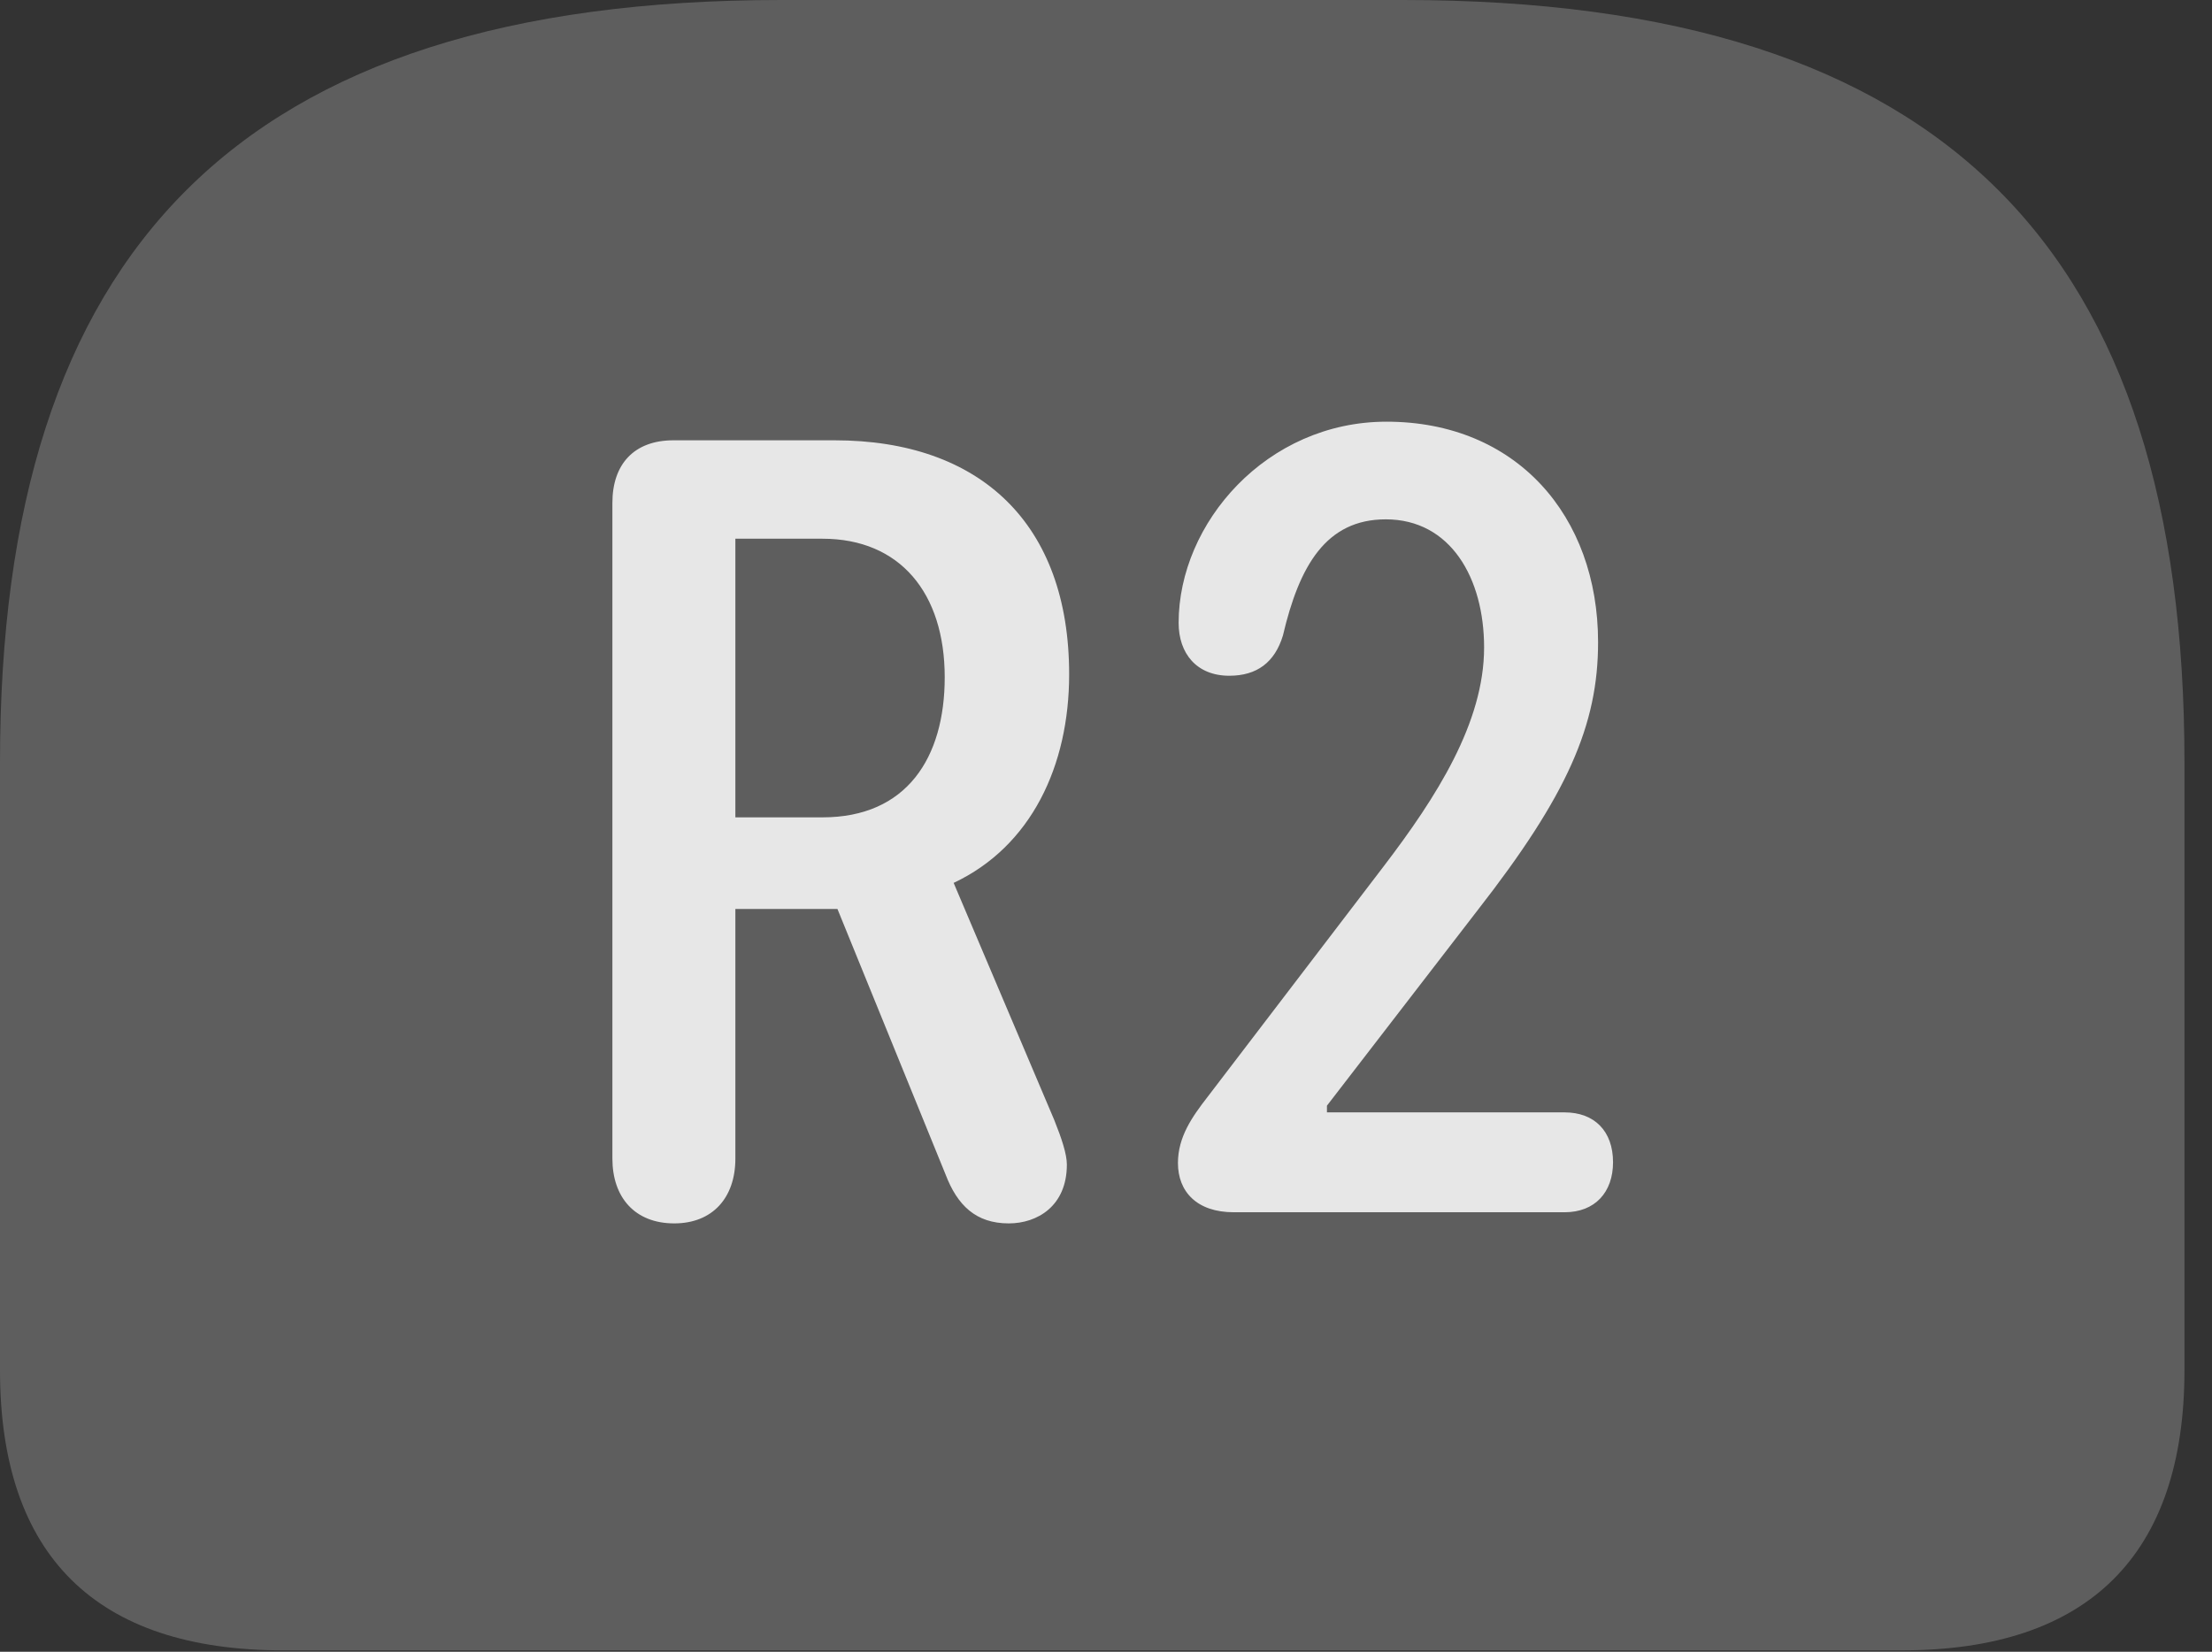 <?xml version="1.0" encoding="UTF-8"?>
<!--Generator: Apple Native CoreSVG 341-->
<!DOCTYPE svg
PUBLIC "-//W3C//DTD SVG 1.1//EN"
       "http://www.w3.org/Graphics/SVG/1.1/DTD/svg11.dtd">
<svg version="1.1" xmlns="http://www.w3.org/2000/svg" xmlns:xlink="http://www.w3.org/1999/xlink" viewBox="0 0 28.994 21.65">
 <rect x="0" y="0" width="28.994" height="21.65" fill="#333333" stroke="none"/>
 <g>
  <rect height="21.65" opacity="0" width="28.994" x="0" y="0"/>
  <path d="M10.244 0C3.105 0 0 3.311 0 9.99L0 17.959C0 20.391 1.26 21.631 3.711 21.631L24.932 21.631C27.373 21.631 28.633 20.381 28.633 17.959L28.633 9.99C28.633 3.311 25.537 0 18.389 0Z" fill="white" fill-opacity="0.212"/>
  <path d="M8.838 16.035C8.32 16.035 8.027 15.693 8.027 15.185L8.027 6.592C8.027 6.084 8.311 5.771 8.828 5.771L10.938 5.771C12.852 5.771 14.014 6.865 14.014 8.838C14.014 10.039 13.516 11.094 12.5 11.572L13.818 14.678C13.916 14.922 13.984 15.127 13.984 15.264C13.984 15.81 13.594 16.035 13.223 16.035C12.793 16.035 12.549 15.801 12.393 15.391L10.977 11.914L9.639 11.914L9.639 15.185C9.639 15.703 9.336 16.035 8.838 16.035ZM9.639 10.713L10.781 10.713C11.885 10.713 12.383 9.932 12.383 8.877C12.383 7.773 11.797 7.061 10.781 7.061L9.639 7.061ZM16.172 15.889C15.684 15.889 15.44 15.615 15.44 15.244C15.44 14.902 15.625 14.639 15.83 14.375L18.135 11.357C18.828 10.449 19.453 9.473 19.453 8.486C19.453 7.578 19.014 6.807 18.164 6.807C17.383 6.807 17.031 7.412 16.816 8.33C16.709 8.682 16.475 8.857 16.113 8.857C15.684 8.857 15.449 8.564 15.449 8.164C15.449 6.855 16.602 5.527 18.174 5.527C19.873 5.527 20.947 6.758 20.947 8.418C20.947 9.502 20.547 10.42 19.365 11.934L17.393 14.492L17.393 14.58L20.508 14.58C20.898 14.58 21.143 14.824 21.143 15.234C21.143 15.625 20.908 15.889 20.508 15.889Z" fill="white" fill-opacity="0.85"/>
 </g>
</svg>
